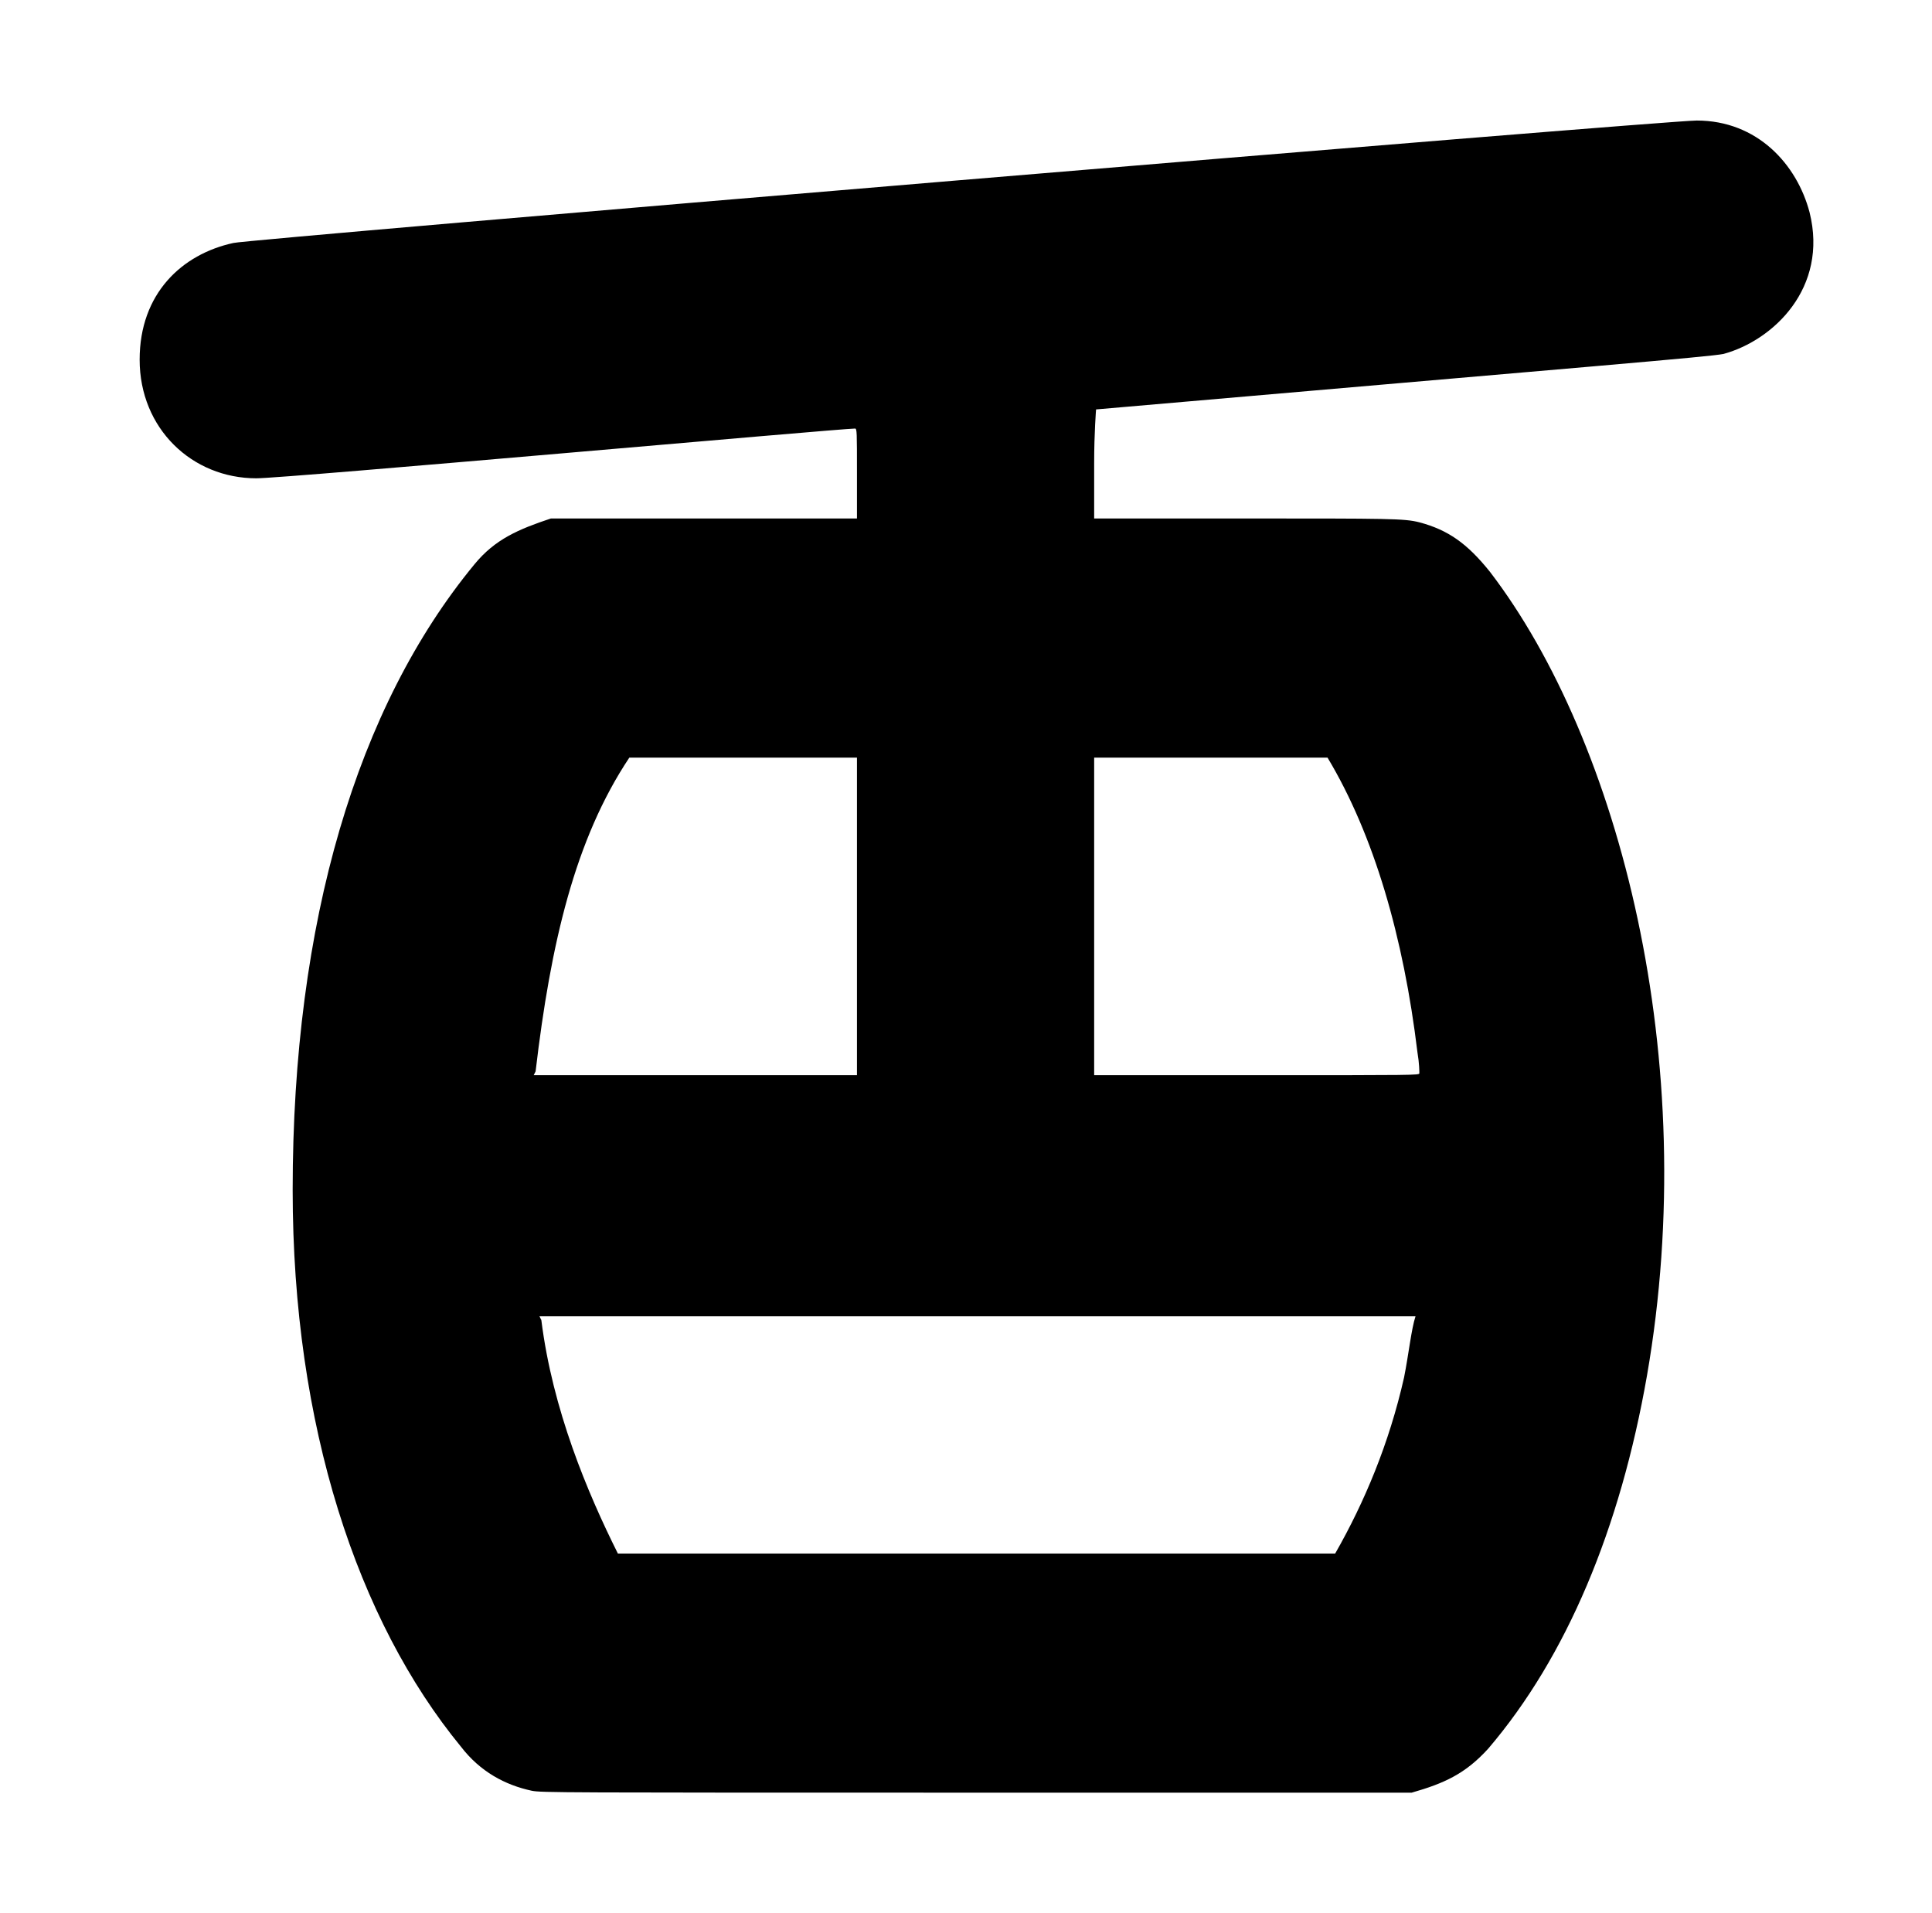 <?xml version="1.0" standalone="no"?>
<!DOCTYPE svg PUBLIC "-//W3C//DTD SVG 1.1//EN" "http://www.w3.org/Graphics/SVG/1.1/DTD/svg11.dtd" >
<svg xmlns="http://www.w3.org/2000/svg" xmlns:xlink="http://www.w3.org/1999/xlink" version="1.1" viewBox="-10 0 1010 1000">
  <g transform="matrix(1 0 0 -1 0 800)">
   <path fill="currentColor"
d="M124 550c-33.593 0 -61 25.995 -61 62c0 34.625 22.146 55.162 49 61c5.463 1.821 748.068 64 765 64c31.68 0 52.392 -22.892 59 -48c9.853 -39.413 -18.874 -66.875 -45 -74c-7.687 -1.537 -65.567 -6.18 -328 -29c0 0 -1 -12 -1 -28v-29h78
c77 0 84 0 92 -2c15 -4 25 -11 37 -26c67.612 -88.415 110.673 -255.129 82 -420c-14 -80 -42 -147 -83 -195c-11.973 -13.171 -23.034 -18.153 -40 -23h-227c-219 0 -228 0 -233 1c-14 3 -27 10 -37 23c-53.999 65.737 -88 167.59 -88 291
c0 140.412 33.768 252.74 95 327c10.807 13.208 23.155 18.385 40 24h160v24c0 21 0 23 -1 23c-7.825 0 -297.35 -26 -313 -26zM319 404c-28.438 -42.657 -41.132 -97.123 -49 -164l-1 -2h169v166h-119zM562 404v-166h86c81 0 84 0 84 1s0 5 -1 11
c-7.263 60.18 -22.721 113.535 -47 154h-122zM273 110c5.857 -46.853 24.118 -90.236 40 -122h375c15.22 26.635 28.188 57.406 36 92c2.424 12.119 3.8 25.399 6 32h-458l1 -2z" />
  </g>

</svg>
